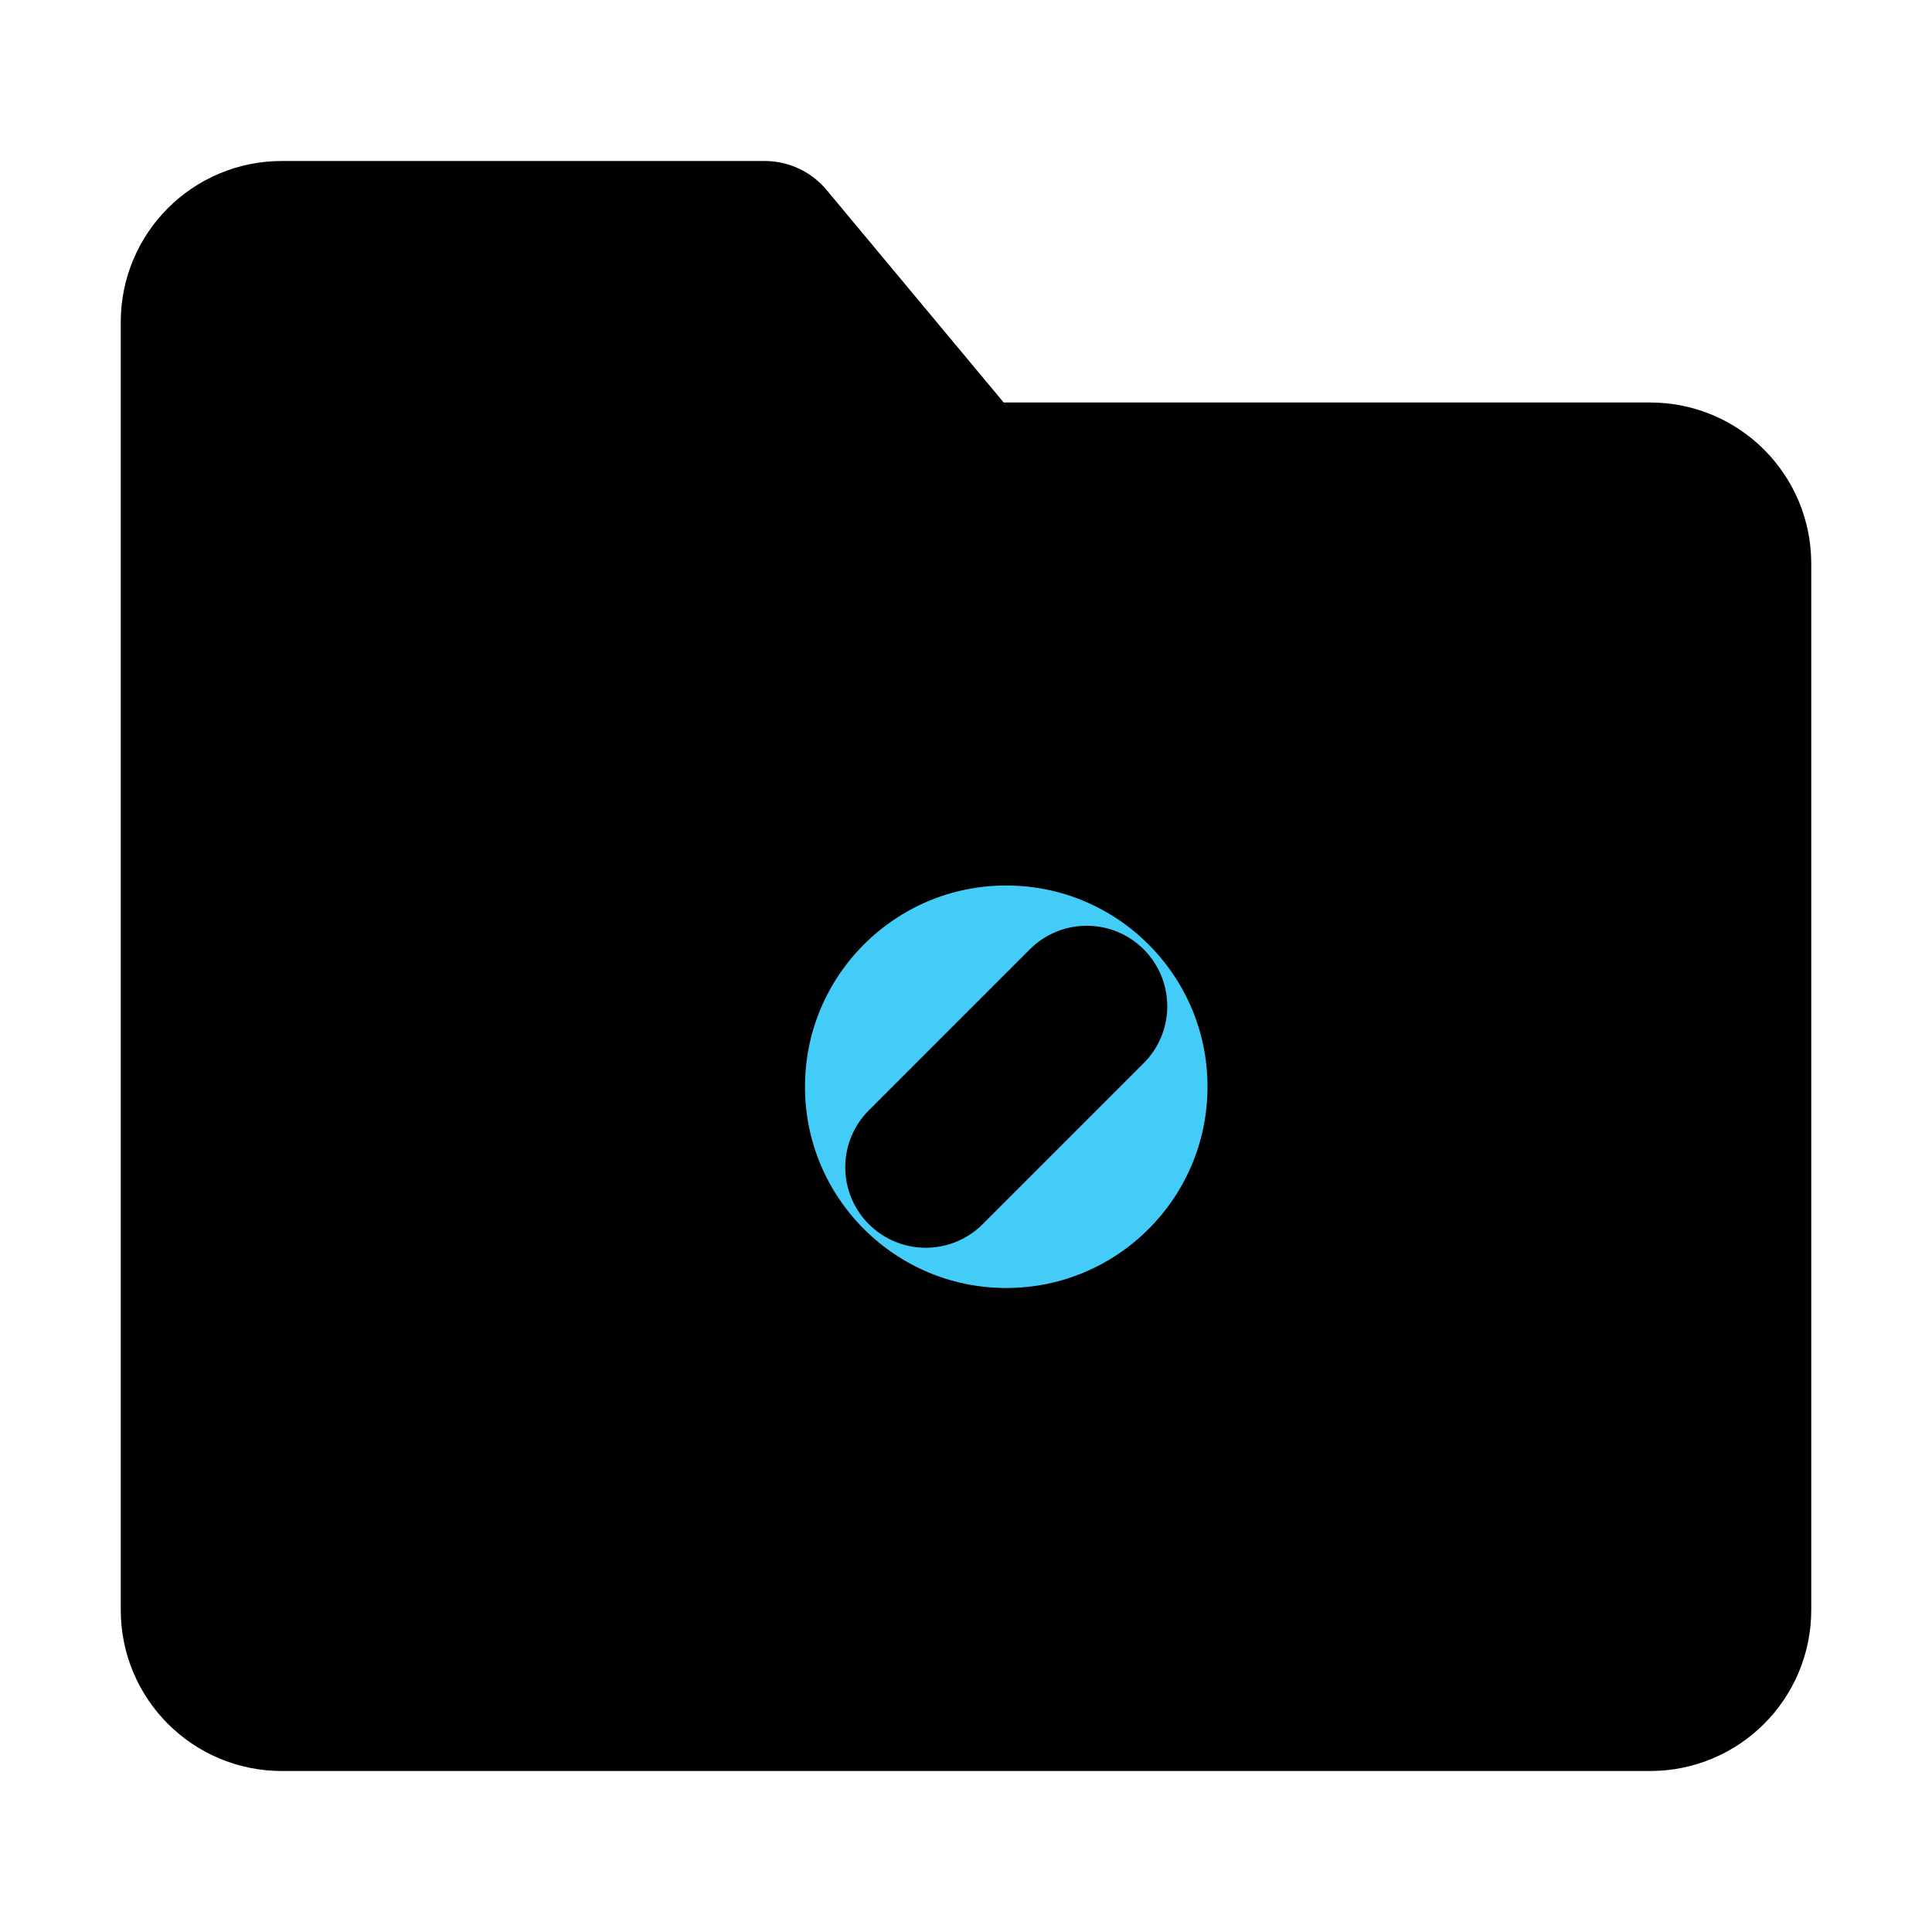 <svg viewBox="0 0 48 48" fill="none" xmlns="http://www.w3.org/2000/svg"><path d="M5 8C5 6.895 5.895 6 7 6H19L24 12H41C42.105 12 43 12.895 43 14V40C43 41.105 42.105 42 41 42H7C5.895 42 5 41.105 5 40V8Z" fill="currentColor" stroke="currentColor" stroke-width="4" stroke-linejoin="round"/><circle cx="25" cy="27" r="7" fill="#43CCF8" stroke="currentColor" stroke-width="4"/><path d="M27 25L23 29" stroke="currentColor" stroke-width="4" stroke-linecap="round" stroke-linejoin="round"/></svg>